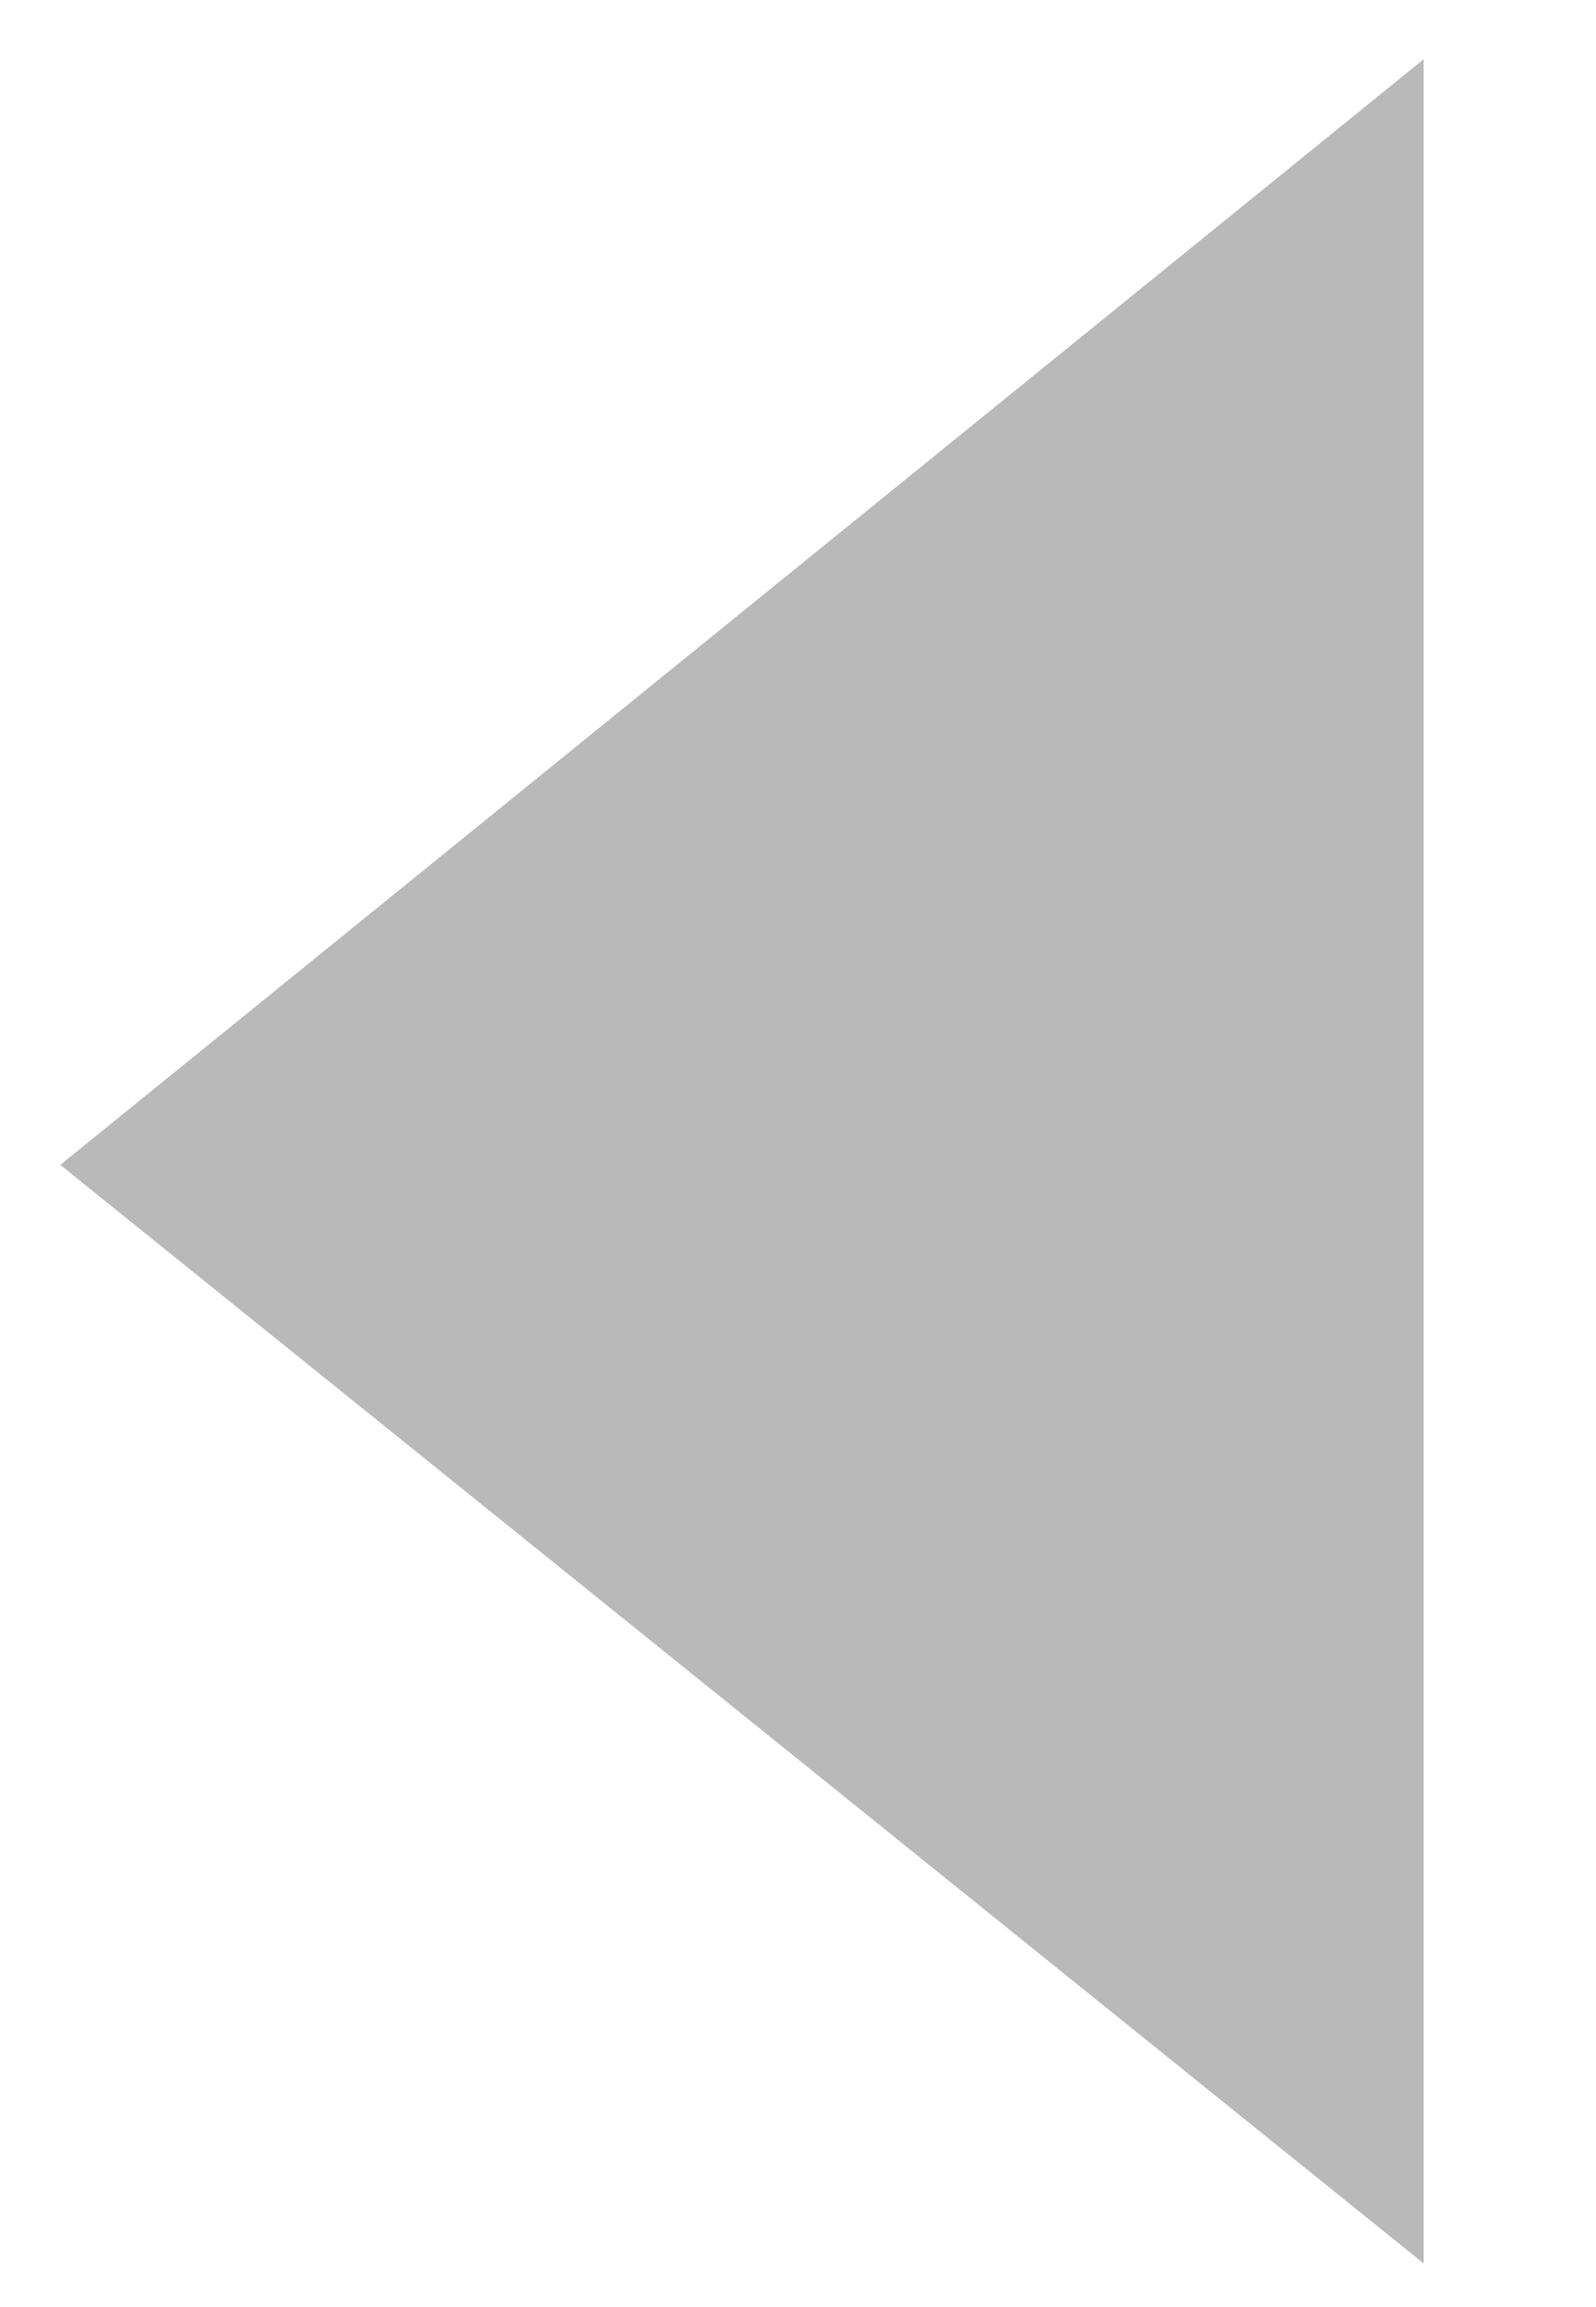 <svg 
 xmlns="http://www.w3.org/2000/svg"
 xmlns:xlink="http://www.w3.org/1999/xlink"
 width="9px" height="13px">
<path fill-rule="evenodd"  fill="rgb(185, 185, 185)"
 d="M0.340,6.564 L8.028,12.754 L8.028,0.334 L0.340,6.564 Z"/>
</svg>